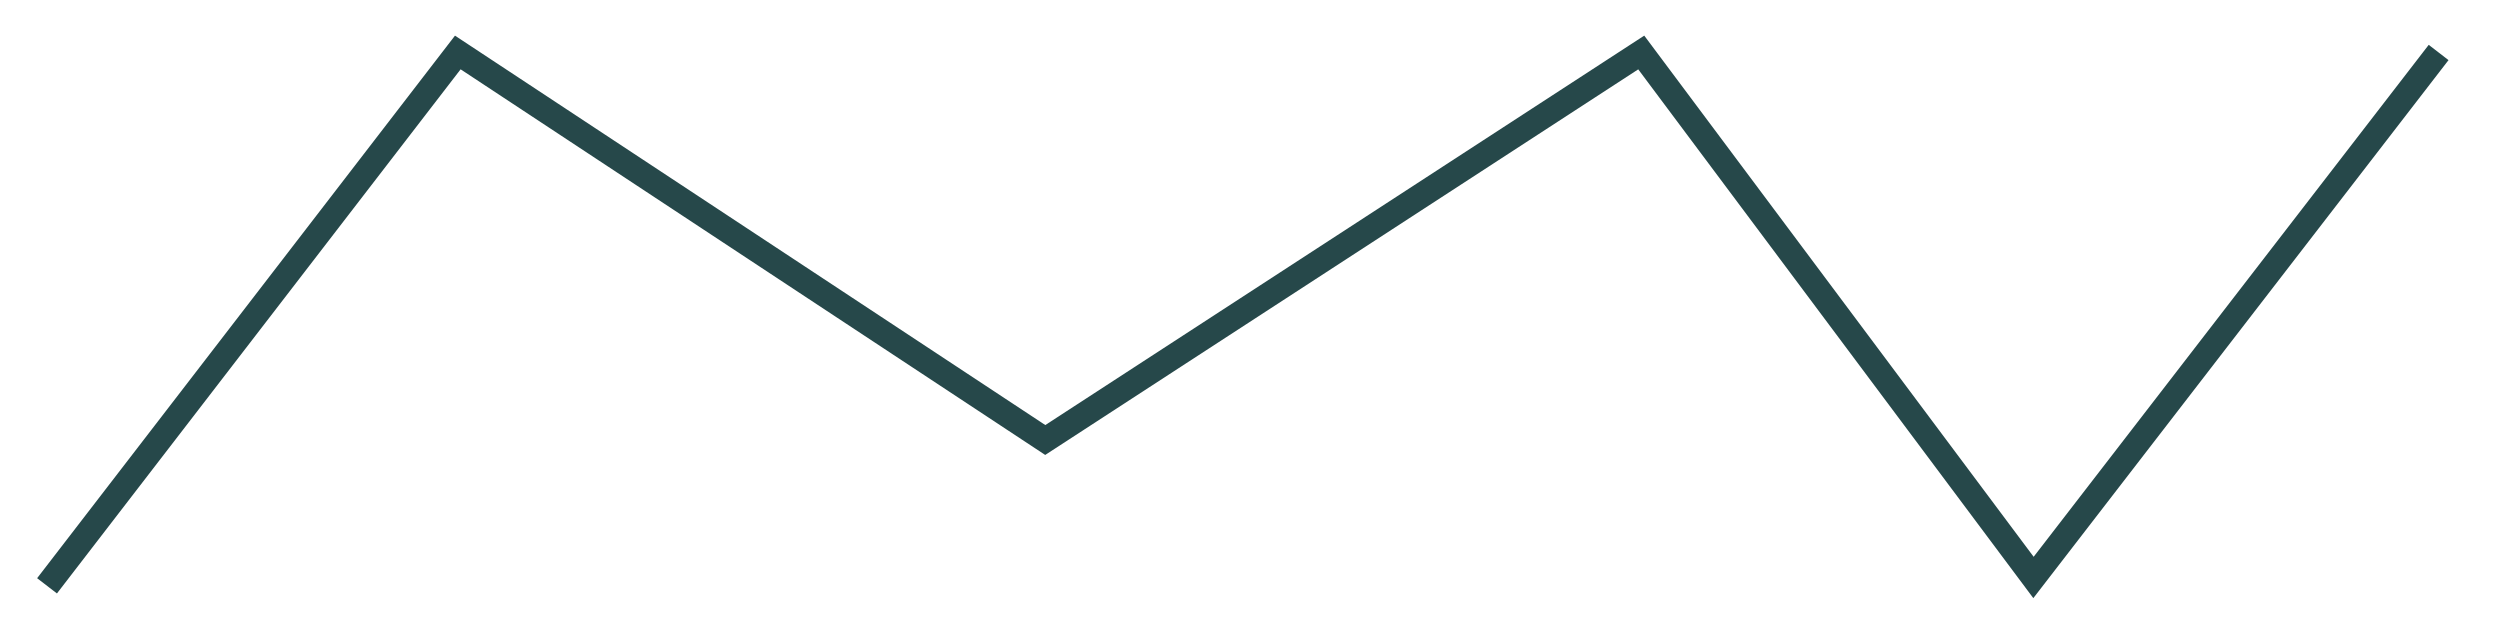 <?xml version="1.0" encoding="utf-8"?>
<!-- Generator: Adobe Illustrator 23.0.0, SVG Export Plug-In . SVG Version: 6.00 Build 0)  -->
<svg version="1.1" id="Layer_1" xmlns="http://www.w3.org/2000/svg" xmlns:xlink="http://www.w3.org/1999/xlink" x="0px" y="0px"
	 viewBox="0 0 137.67 34.33" style="enable-background:new 0 0 137.67 34.33;" xml:space="preserve">
<style type="text/css">
	.st0{fill:none;stroke:#26484A;stroke-width:1.377;stroke-miterlimit:10;}
</style>
<g>
	<polyline class="st0" points="2.59,32.26 25.21,2.89 57.56,24.23 90.38,2.89 111.98,31.8 134.29,2.89 	"/>
</g>
</svg>
